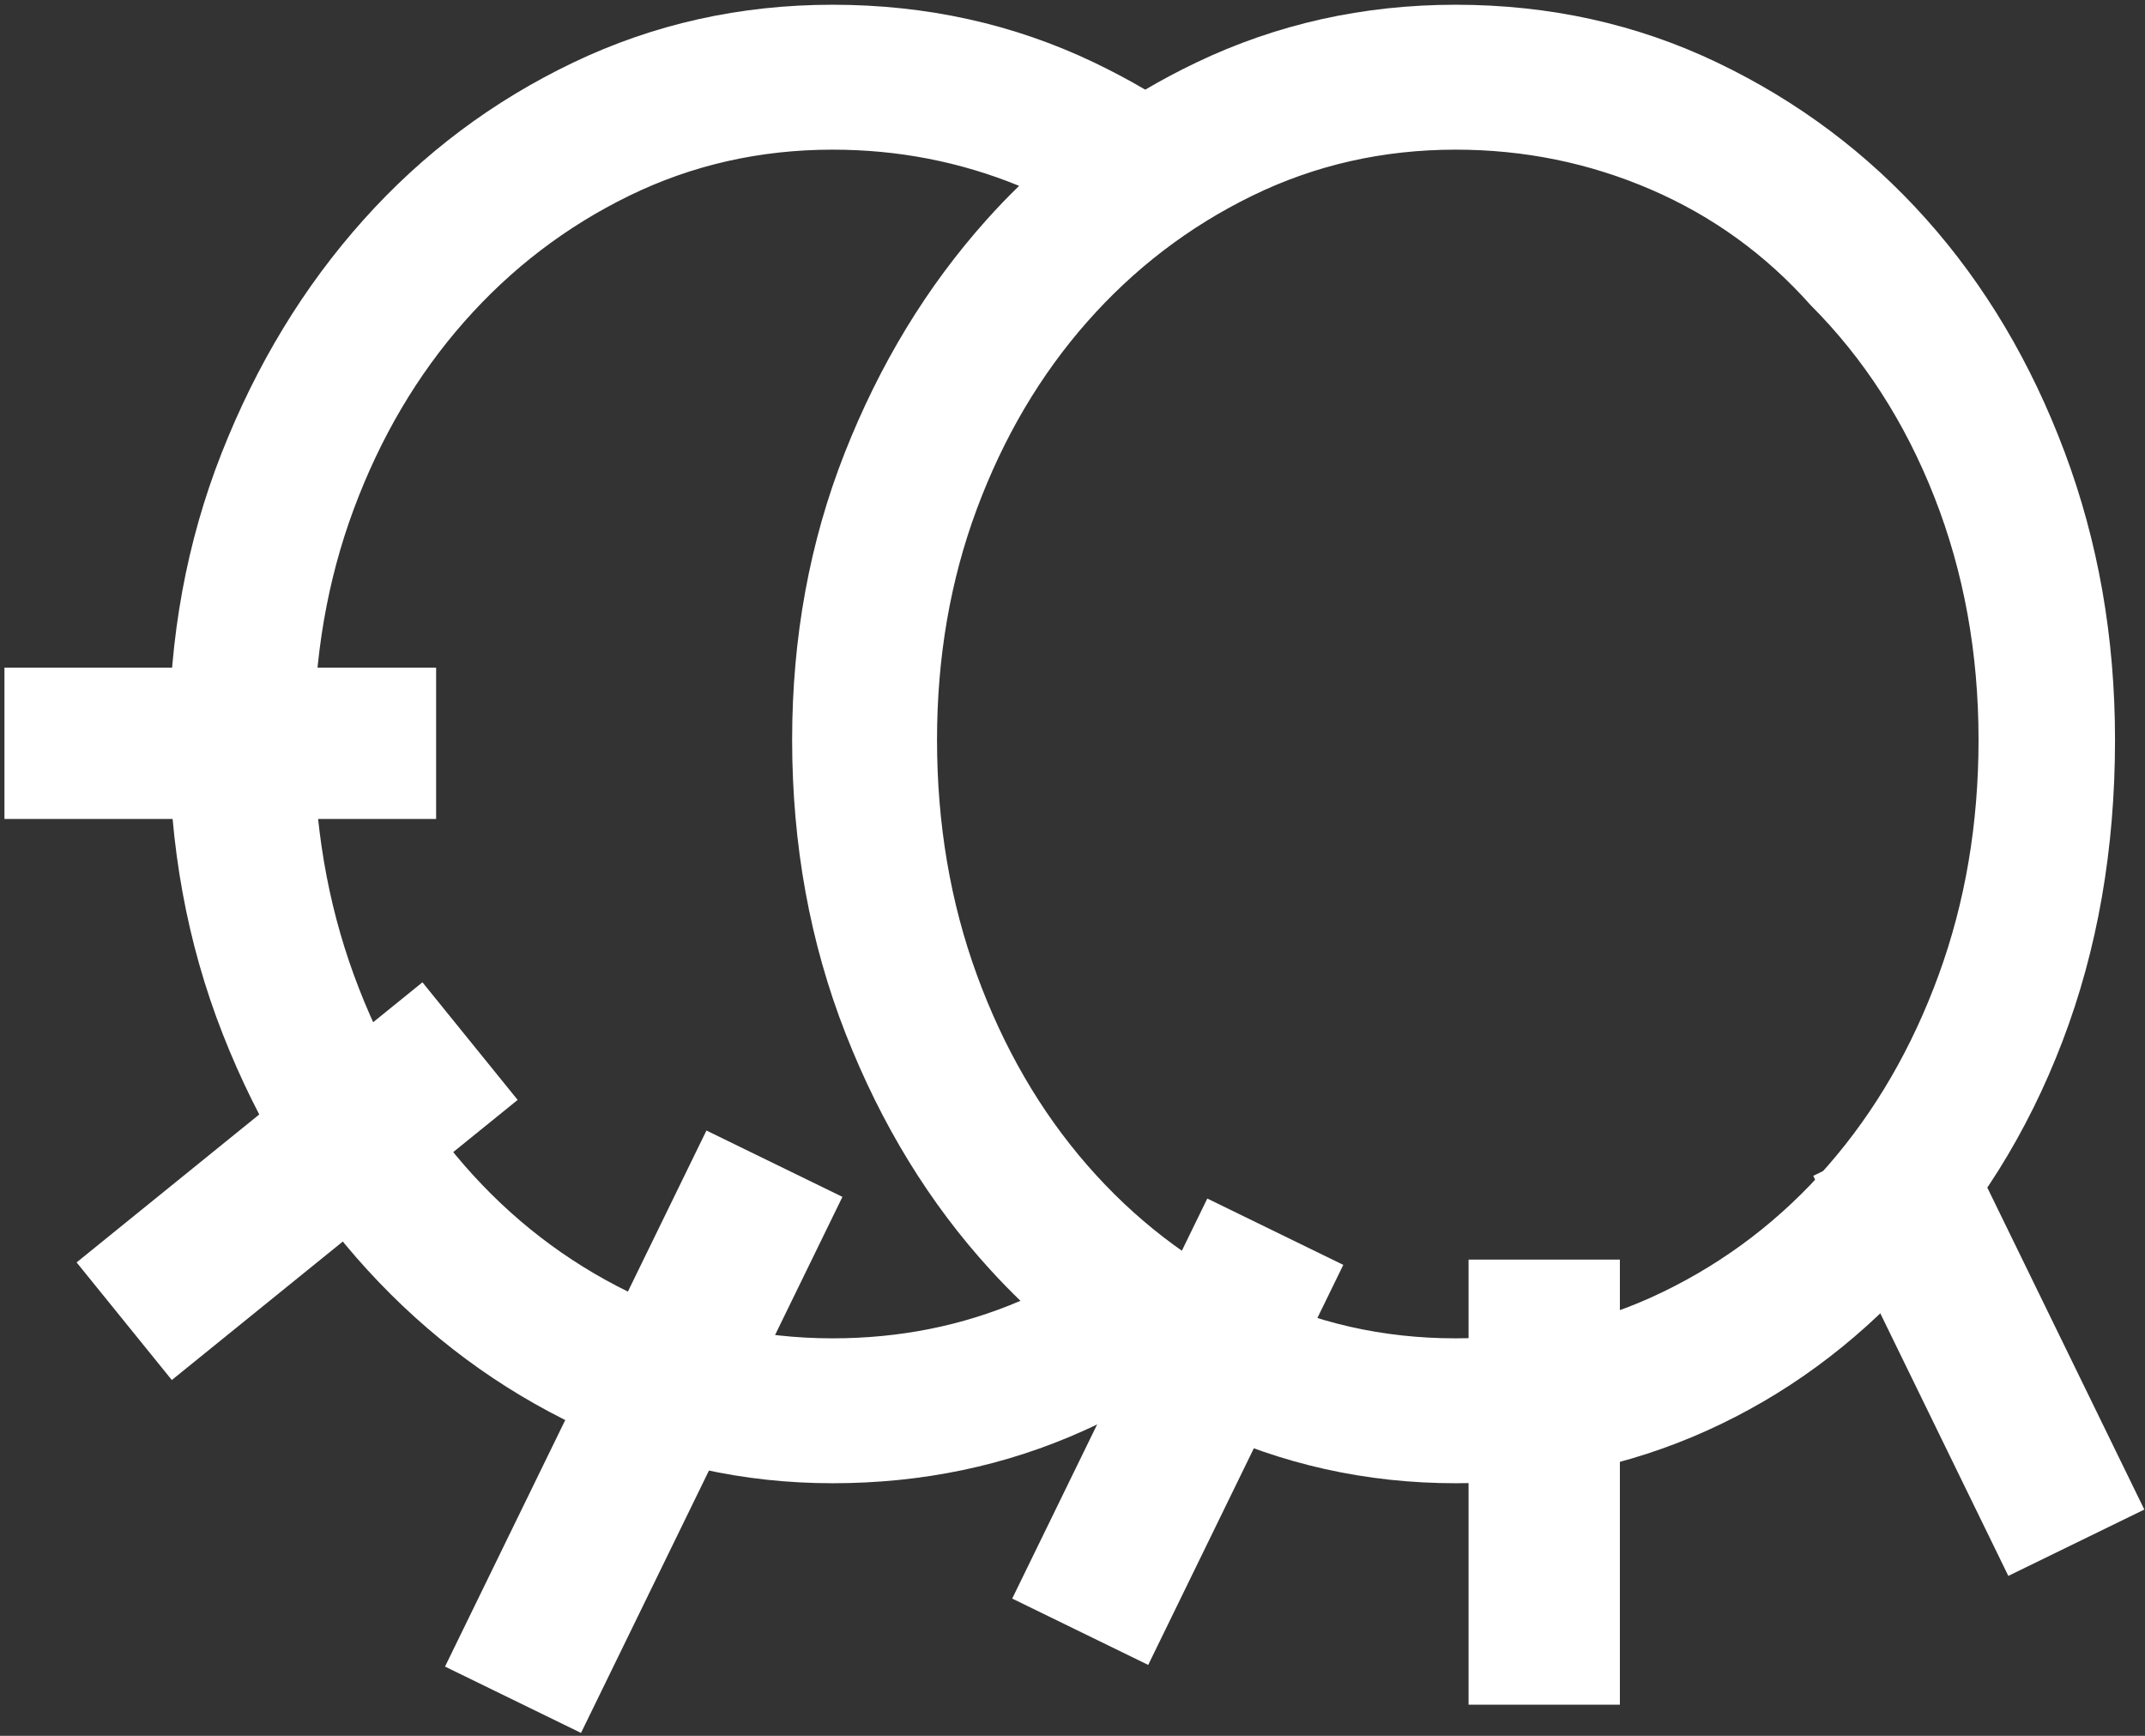 <?xml version="1.0" encoding="UTF-8" standalone="no"?>
<svg width="241px" height="195px" viewBox="0 0 241 195" version="1.1" xmlns="http://www.w3.org/2000/svg" xmlns:xlink="http://www.w3.org/1999/xlink">
    <rect x="0" y="0" width="241" height="195" fill="#333333" stroke="none"/>
    <!-- Generator: Sketch 3.8.2 (29753) - http://www.bohemiancoding.com/sketch -->
    <title>EGG 2</title>
    <desc>Created with Sketch.</desc>
    <defs></defs>
    <g id="Page-1" stroke="none" stroke-width="1" fill="none" fill-rule="evenodd">
        <g id="EGG-2" fill="#FFFFFF">
            <polygon id="Line-Copy-61" points="58.161 123.561 47.463 110.349 8.606 141.815 19.304 155.027"></polygon>
            <polygon id="Line-Copy-60" points="69.006 187.032 90.924 142.092 94.65 134.452 79.371 127 75.645 134.64 53.726 179.579 50 187.219 65.279 194.672"></polygon>
            <polygon id="Line-Copy-64" points="150.924 142.092 135.645 134.64 113.726 179.579 129.006 187.032"></polygon>
            <polygon id="Line-Copy-65" transform="translate(222.325, 150.836) scale(-1, 1) translate(-222.325, -150.836) " points="240.924 132.092 225.645 124.64 203.726 169.579 219.006 177.032"></polygon>
            <polygon id="Line" points="182 141.5 165 141.5 165 191.5 182 191.5"></polygon>
            <polygon id="Line-Copy-63" transform="translate(24.75, 83.5) rotate(90) translate(-24.75, -83.5) " points="33.25 107.75 33.25 67.75 33.25 59.25 16.25 59.25 16.25 67.75 16.25 107.75"></polygon>
            <path d="M128.873,157 C126.574,158.378 124.198,159.62 121.745,160.725 C113.016,164.657 103.618,166.623 93.552,166.623 C83.486,166.623 73.97,164.5 65.005,160.253 C56.04,156.007 48.137,150.148 41.295,142.677 C34.453,135.206 29.027,126.359 25.016,116.136 C21.005,105.912 19,94.902 19,83.106 C19,71.625 20.966,60.89 24.898,50.903 C28.83,40.915 34.138,32.186 40.823,24.715 C47.508,17.244 55.372,11.346 64.415,7.021 C73.459,2.695 83.171,0.533 93.552,0.533 C104.09,0.533 113.881,2.695 122.925,7.021 C124.898,7.965 126.814,8.982 128.672,10.072 C130.53,8.98 132.445,7.963 134.415,7.021 C143.459,2.695 153.171,0.533 163.552,0.533 C174.09,0.533 183.881,2.695 192.925,7.021 C201.968,11.346 209.793,17.205 216.399,24.597 C223.005,31.989 228.195,40.718 231.97,50.785 C235.745,60.851 237.632,71.625 237.632,83.106 C237.632,95.374 235.666,106.659 231.734,116.961 C227.802,127.263 222.218,136.189 214.983,143.739 C208.22,151.131 200.474,156.793 191.745,160.725 C183.016,164.657 173.618,166.623 163.552,166.623 C153.486,166.623 143.97,164.5 135.005,160.253 C132.903,159.257 130.858,158.173 128.873,157 Z M114.502,20.878 C107.875,18.167 100.892,16.812 93.552,16.812 C85.373,16.812 77.745,18.542 70.667,22.002 C63.59,25.462 57.416,30.181 52.147,36.157 C46.878,42.134 42.75,49.133 39.761,57.155 C36.773,65.176 35.279,73.827 35.279,83.106 C35.279,92.543 36.773,101.351 39.761,109.53 C42.75,117.708 46.878,124.825 52.147,130.881 C57.416,136.936 63.59,141.694 70.667,145.154 C77.745,148.614 85.373,150.345 93.552,150.345 C101.064,150.345 108.097,148.94 114.651,146.13 C113.505,145.02 112.386,143.869 111.295,142.677 C104.453,135.206 99.027,126.359 95.016,116.136 C91.005,105.912 89,94.902 89,83.106 C89,71.625 90.966,60.89 94.898,50.903 C98.83,40.915 104.138,32.186 110.823,24.715 C112.012,23.386 113.238,22.107 114.502,20.878 Z M203.423,34.27 C198.39,28.608 192.413,24.283 185.493,21.294 C178.572,18.306 171.259,16.812 163.552,16.812 C155.373,16.812 147.745,18.542 140.667,22.002 C133.59,25.462 127.416,30.181 122.147,36.157 C116.878,42.134 112.75,49.133 109.761,57.155 C106.773,65.176 105.279,73.827 105.279,83.106 C105.279,92.543 106.773,101.351 109.761,109.53 C112.75,117.708 116.878,124.825 122.147,130.881 C127.416,136.936 133.59,141.694 140.667,145.154 C147.745,148.614 155.373,150.345 163.552,150.345 C171.888,150.345 179.634,148.614 186.79,145.154 C193.947,141.694 200.159,136.936 205.428,130.881 C210.697,124.825 214.826,117.708 217.814,109.53 C220.803,101.351 222.297,92.543 222.297,83.106 C222.297,73.355 220.646,64.272 217.343,55.857 C214.04,47.442 209.4,40.247 203.423,34.27 Z" id="LOGO-Copy-2"></path>
        </g>
    </g>
</svg>
